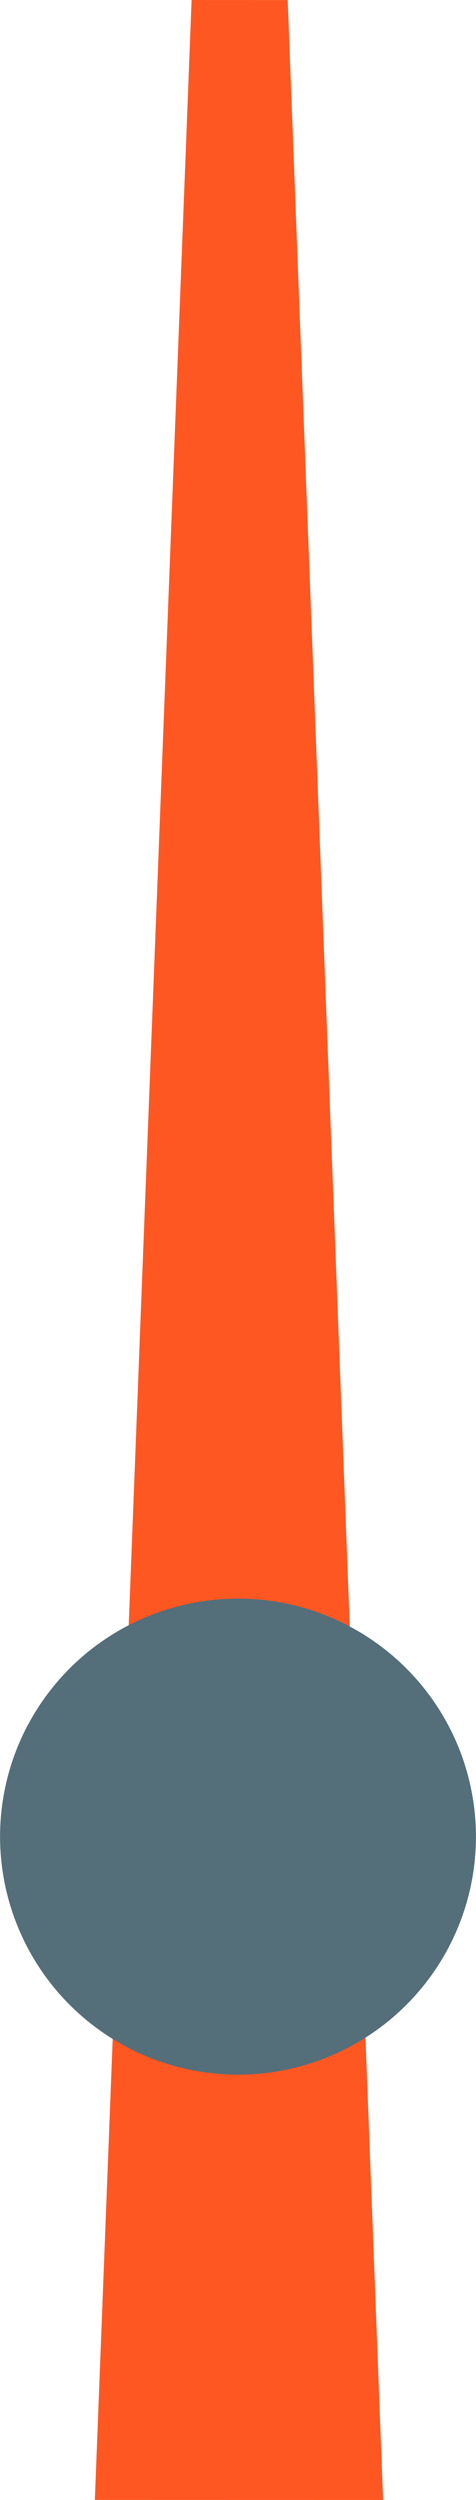 <svg xmlns="http://www.w3.org/2000/svg" width="10.669" height="56.003" viewBox="0 0 10.002 52.503">
    <path d="M4.026 0l2.019.001L8.05 52.503l-6.057-.001L4.026 0z" fill="#ff5722"/>
    <path d="M.596 36.206a5 5 0 0 0 2.04 6.77 5 5 0 0 0 6.77-2.038 5 5 0 0 0-2.039-6.77 5 5 0 0 0-6.77 2.038z" fill="#546e7a"/>
</svg>
